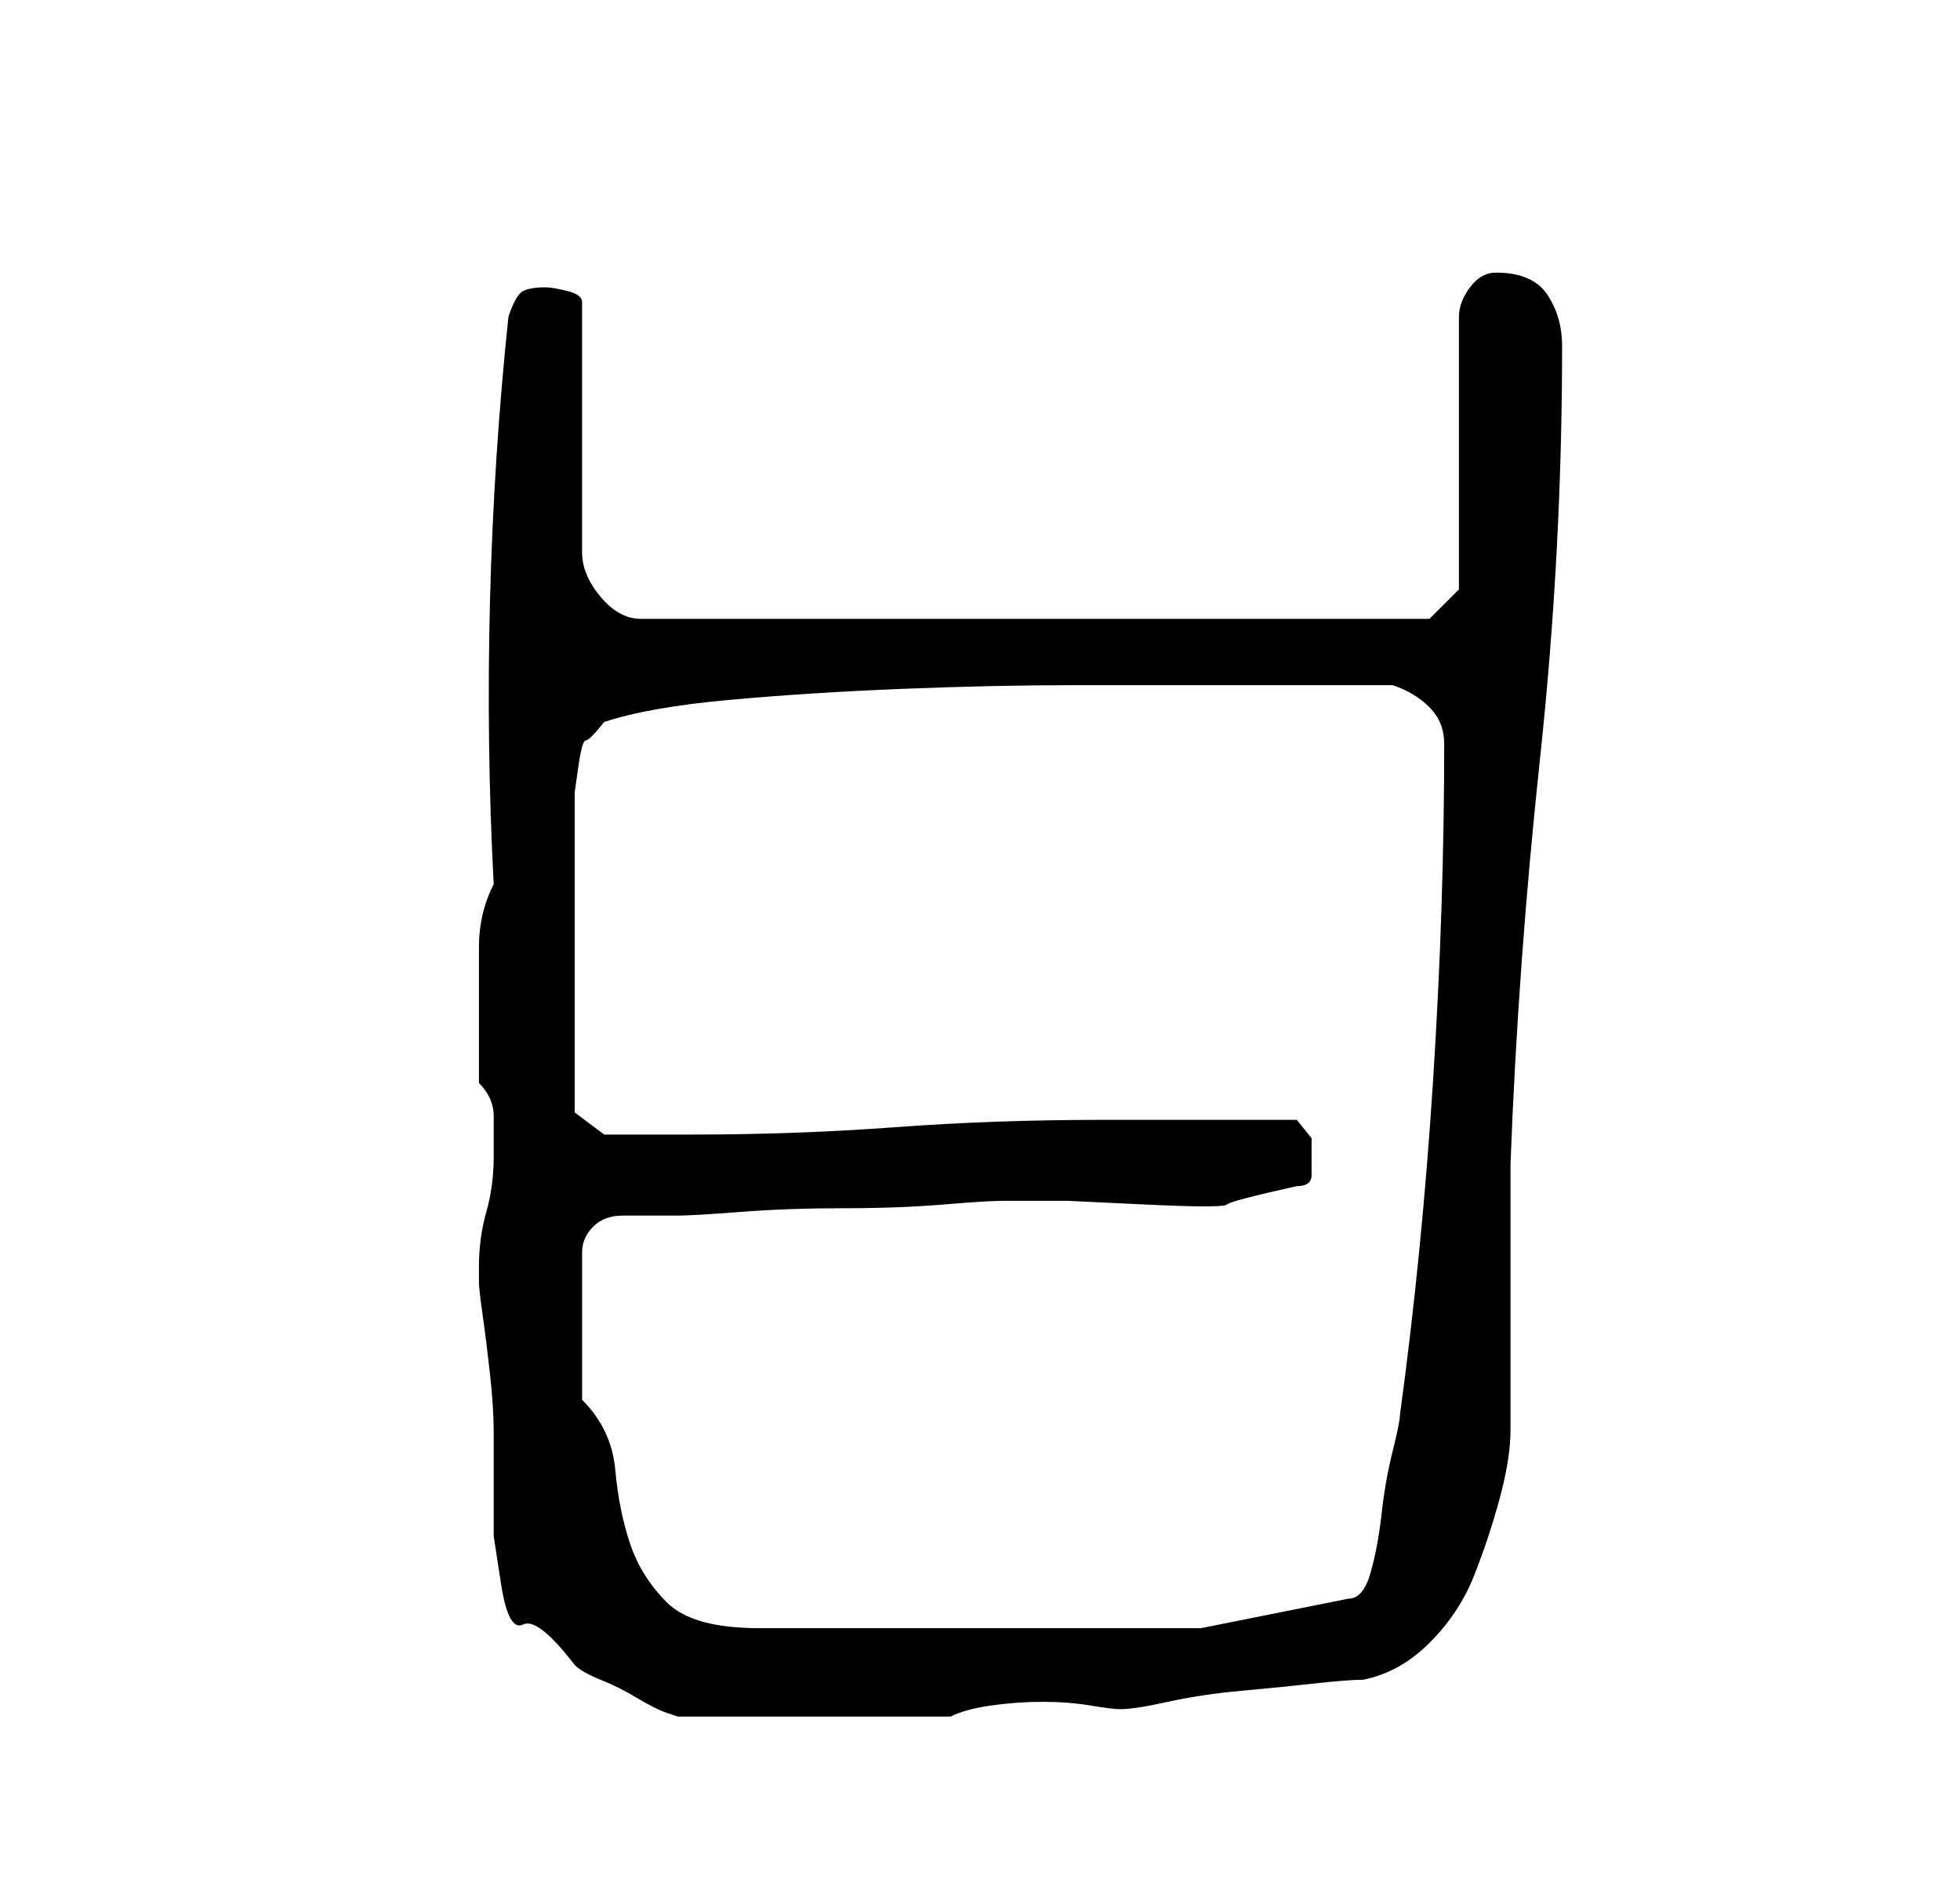 <?xml version="1.0" standalone="no"?>
<!DOCTYPE svg PUBLIC "-//W3C//DTD SVG 1.1//EN" "http://www.w3.org/Graphics/SVG/1.1/DTD/svg11.dtd" >
<svg xmlns="http://www.w3.org/2000/svg" xmlns:xlink="http://www.w3.org/1999/xlink" version="1.1" viewBox="-10 0 266 256">
   <path fill="currentColor"
d="M55 172v2q0 1 0.5 4.5t1 8t0.5 8v4.5v9.5t1 6.5t3 5.5t7 5.5q1 1 3.5 2t5 2.5t4 2l1.5 0.5h37q2 -1 5.5 -1.5t7 -0.5t6.5 0.5t4 0.5q2 0 6.5 -1t10 -1.5t10 -1t6.5 -0.5q5 -1 9 -5t6 -9t3.5 -10.5t1.5 -9.5v-7v-11v-12v-6q1 -27 4 -55t3 -56q0 -4 -2 -7t-7 -3
q-2 0 -3.5 2t-1.5 4v37l-4 4h-107q-3 0 -5.5 -3t-2.5 -6v-34q0 -1 -2 -1.5t-3 -0.5q-2 0 -3 0.5t-2 3.5q-2 19 -2.5 38.5t0.5 38.5q-2 4 -2 8.5v8.5v5v5q2 2 2 4.5v5.5q0 4 -1 7.5t-1 7.5zM69 190v-20q0 -2 1.5 -3.5t4 -1.5h4.5h3q2 0 8.5 -0.5t14 -0.5t13.5 -0.5t8 -0.5h9
t10.5 0.5t11 0t9.5 -2.5q2 0 2 -1.5v-2.5v-2.5t-2 -2.5h-26q-15 0 -28.5 1t-27.5 1h-4h-3h-3.5h-1.5l-4 -3v-2v-5v-5v-5v-6v-8v-7v-4v-1.5t0.5 -3.5t1 -3.5t2.5 -2.5q6 -2 17 -3t23.5 -1.5t23.5 -0.5h18h5h7.5h7.5h5q3 1 5 3t2 5q0 22 -1.5 45.5t-4.5 45.5q0 1 -1 5
t-1.5 8.5t-1.5 8t-3 3.5l-20 4h-60q-9 0 -12.5 -3.5t-5 -8t-2 -10t-4.5 -9.5z" />
</svg>
